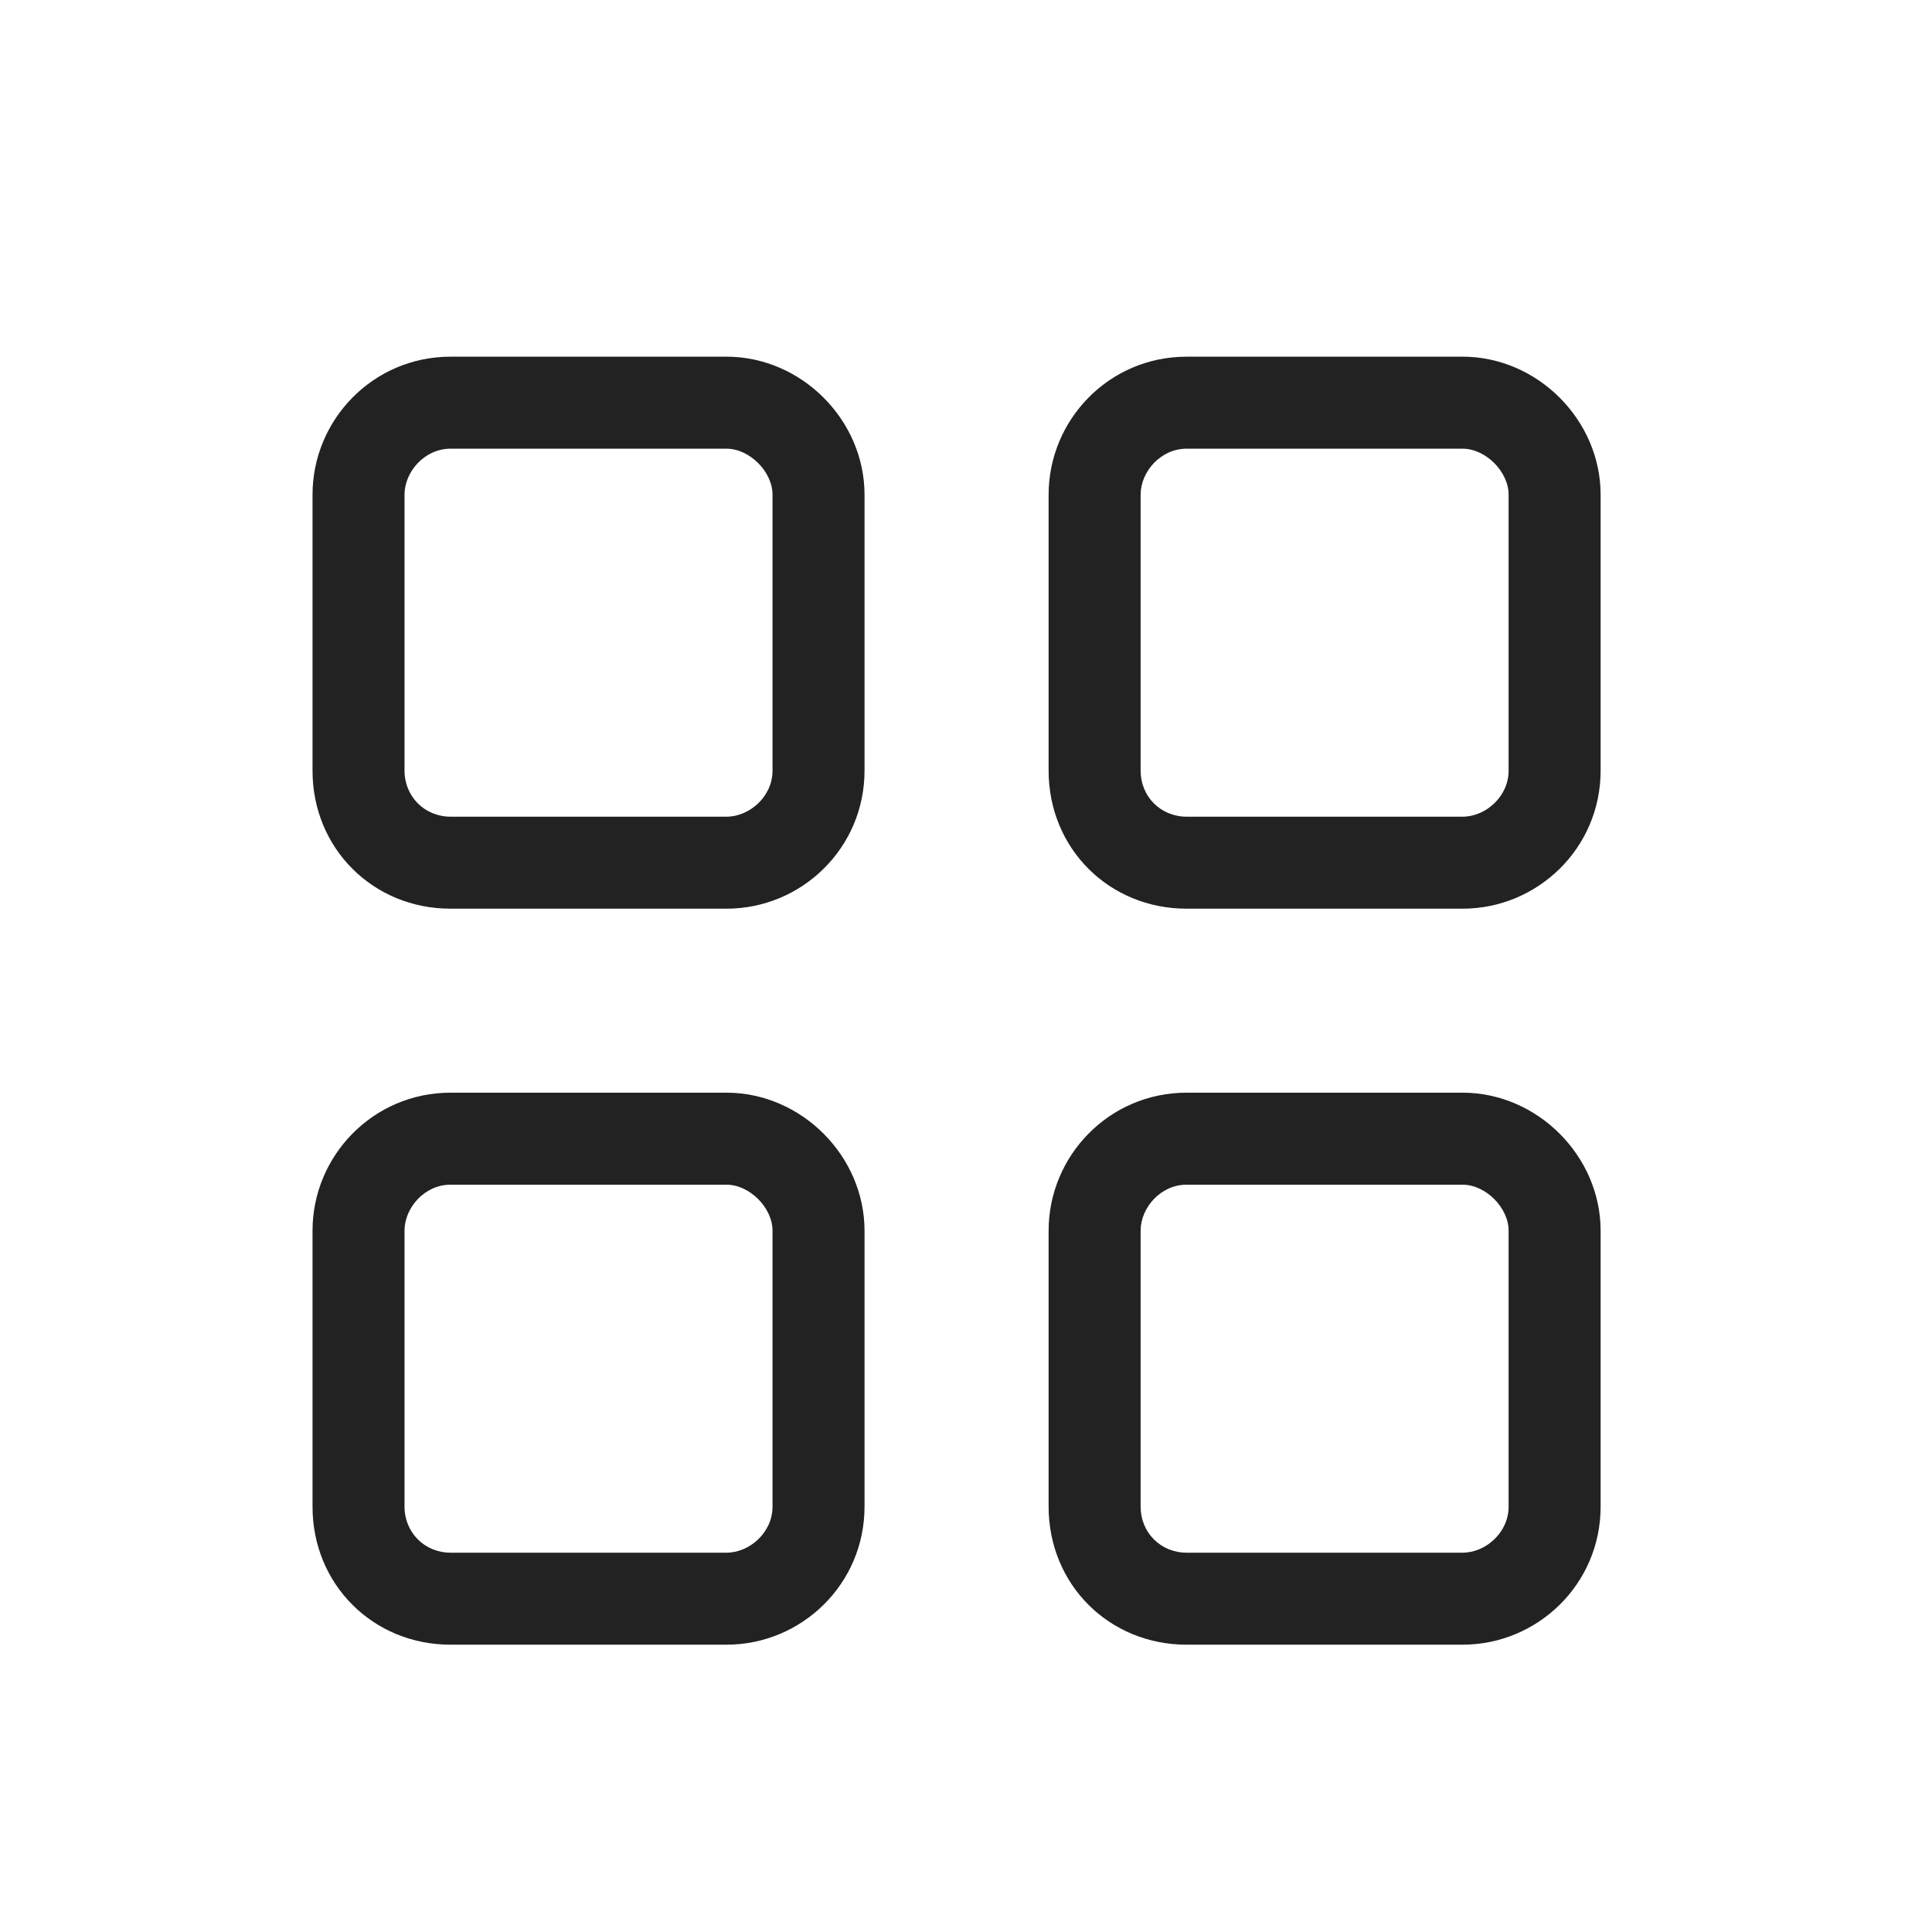 <svg width="21" height="21" viewBox="0 0 21 21" fill="none" xmlns="http://www.w3.org/2000/svg">
<path d="M3.397 5.377C3.397 4.564 4.054 3.877 4.897 3.877H7.897C8.71 3.877 9.397 4.564 9.397 5.377V8.377C9.397 9.221 8.71 9.877 7.897 9.877H4.897C4.054 9.877 3.397 9.221 3.397 8.377V5.377ZM4.397 5.377V8.377C4.397 8.658 4.616 8.877 4.897 8.877H7.897C8.147 8.877 8.397 8.658 8.397 8.377V5.377C8.397 5.127 8.147 4.877 7.897 4.877H4.897C4.616 4.877 4.397 5.127 4.397 5.377ZM3.397 13.377C3.397 12.565 4.054 11.877 4.897 11.877H7.897C8.71 11.877 9.397 12.565 9.397 13.377V16.377C9.397 17.221 8.71 17.877 7.897 17.877H4.897C4.054 17.877 3.397 17.221 3.397 16.377V13.377ZM4.397 13.377V16.377C4.397 16.658 4.616 16.877 4.897 16.877H7.897C8.147 16.877 8.397 16.658 8.397 16.377V13.377C8.397 13.127 8.147 12.877 7.897 12.877H4.897C4.616 12.877 4.397 13.127 4.397 13.377ZM15.898 3.877C16.71 3.877 17.398 4.564 17.398 5.377V8.377C17.398 9.221 16.71 9.877 15.898 9.877H12.898C12.054 9.877 11.398 9.221 11.398 8.377V5.377C11.398 4.564 12.054 3.877 12.898 3.877H15.898ZM15.898 4.877H12.898C12.616 4.877 12.398 5.127 12.398 5.377V8.377C12.398 8.658 12.616 8.877 12.898 8.877H15.898C16.148 8.877 16.398 8.658 16.398 8.377V5.377C16.398 5.127 16.148 4.877 15.898 4.877ZM11.398 13.377C11.398 12.565 12.054 11.877 12.898 11.877H15.898C16.71 11.877 17.398 12.565 17.398 13.377V16.377C17.398 17.221 16.71 17.877 15.898 17.877H12.898C12.054 17.877 11.398 17.221 11.398 16.377V13.377ZM12.398 13.377V16.377C12.398 16.658 12.616 16.877 12.898 16.877H15.898C16.148 16.877 16.398 16.658 16.398 16.377V13.377C16.398 13.127 16.148 12.877 15.898 12.877H12.898C12.616 12.877 12.398 13.127 12.398 13.377Z" fill="#222222"/>
</svg>
